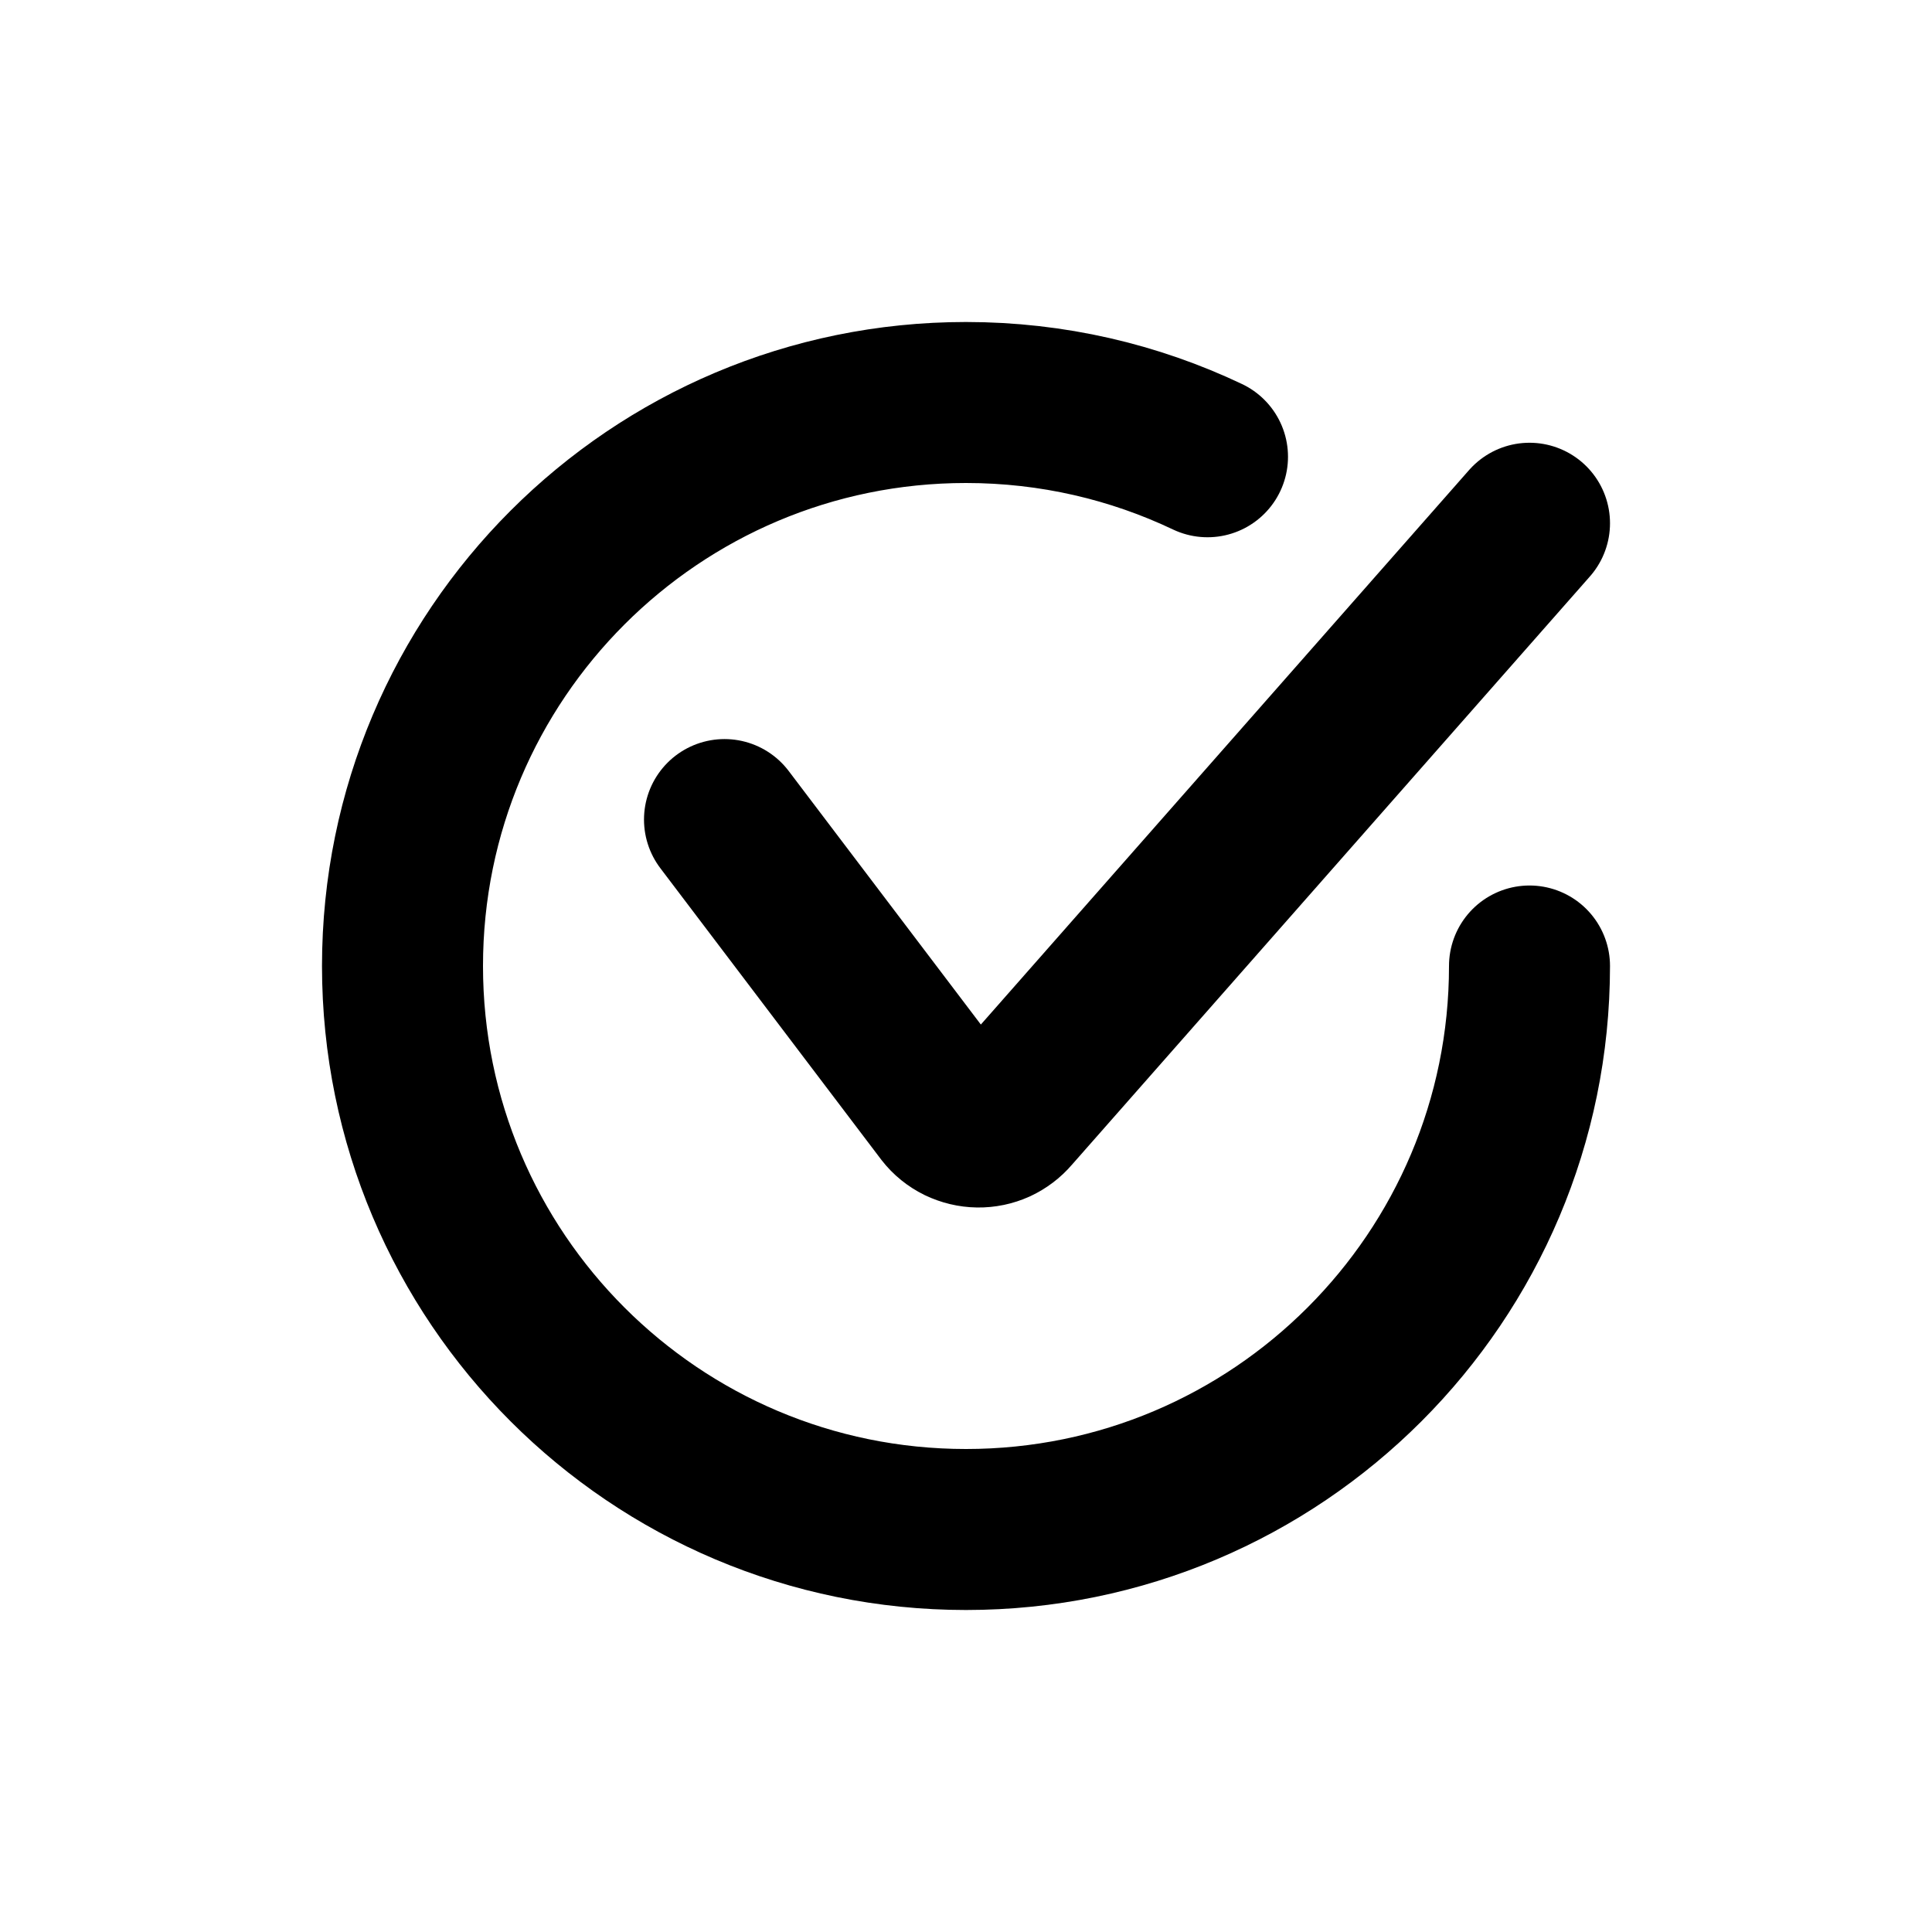 <svg width="100%" height="100%" stroke="currentColor" viewBox="0 0 24 24" fill="none" xmlns="http://www.w3.org/2000/svg">
<path d="M9 10.181L11.742 13.799C11.79 13.861 11.852 13.911 11.923 13.946C11.994 13.98 12.072 13.999 12.151 14C12.229 14.001 12.306 13.985 12.377 13.953C12.447 13.92 12.51 13.873 12.56 13.814L19 6.5"  stroke-width="2" stroke-linecap="round" stroke-linejoin="round"/>
<path d="M19 12C19 15.866 15.866 19 12 19C8.134 19 5 15.866 5 12C5 8.134 8.134 5 12 5C13.074 5 14.091 5.242 15 5.674" stroke-width="2" stroke-linecap="round"/>
</svg>
